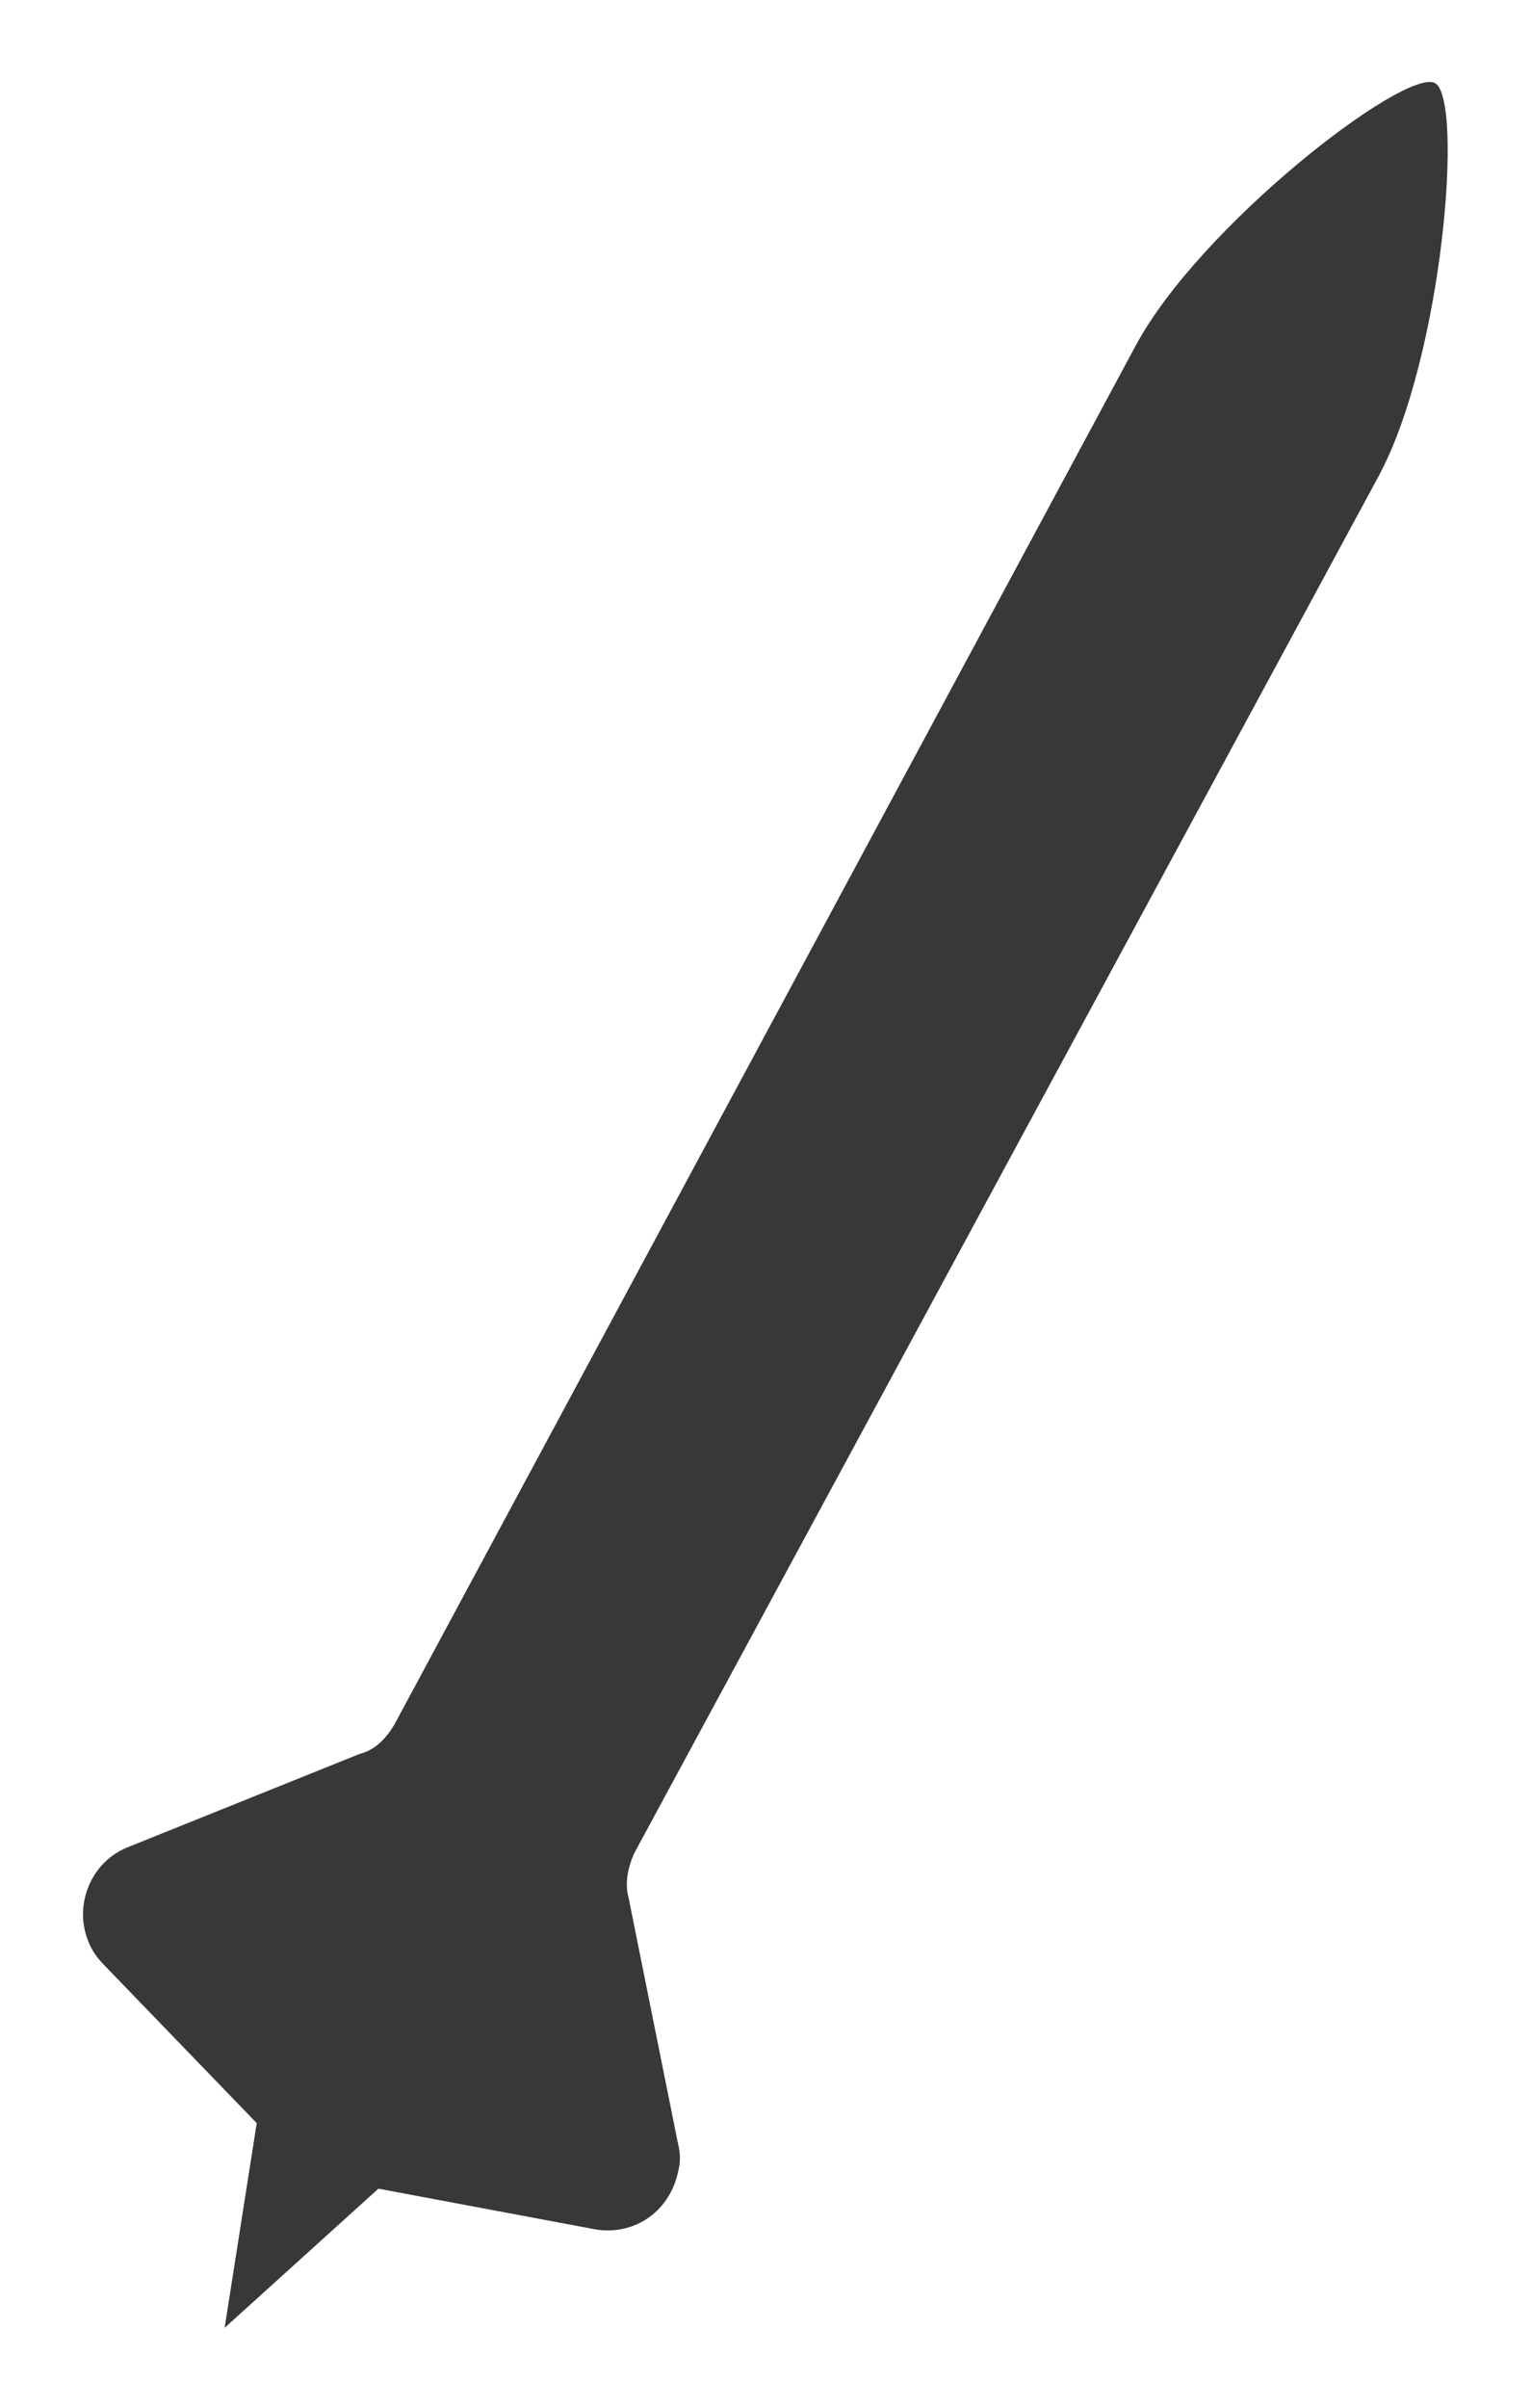 <?xml version="1.0" encoding="utf-8"?>
<!-- Generator: Adobe Illustrator 21.0.2, SVG Export Plug-In . SVG Version: 6.00 Build 0)  -->
<svg version="1.1" id="Logo" xmlns="http://www.w3.org/2000/svg" xmlns:xlink="http://www.w3.org/1999/xlink" x="0px" y="0px"
	 viewBox="0 0 114.5 180" style="enable-background:new 0 0 114.5 180;" xml:space="preserve">
<style type="text/css">
	.st0{fill:#ffffff;}
	.st1{fill:#383838;}
</style>
<rect class="st0" width="114.5" height="180"/>
<path class="st1" d="M50.7,160.2l-3.7-18.4c-0.3-1.1,0-2.4,0.5-3.4l55.6-102.8c4.8-8.9,6.4-28.3,4.2-29.4
	C105,5.1,89.7,16.9,84.9,25.9l-55.4,103c-0.6,1-1.4,1.9-2.6,2.2l-17.4,7c-2.7,1.1-4,4.3-2.9,7c0.3,0.8,0.8,1.4,1.3,1.9l11.3,11.7
	l-2.4,15.3l11.5-10.4l16,3c2.9,0.6,5.7-1.1,6.4-4.2C50.9,161.6,50.9,161,50.7,160.2L50.7,160.2z"/>
</svg>
